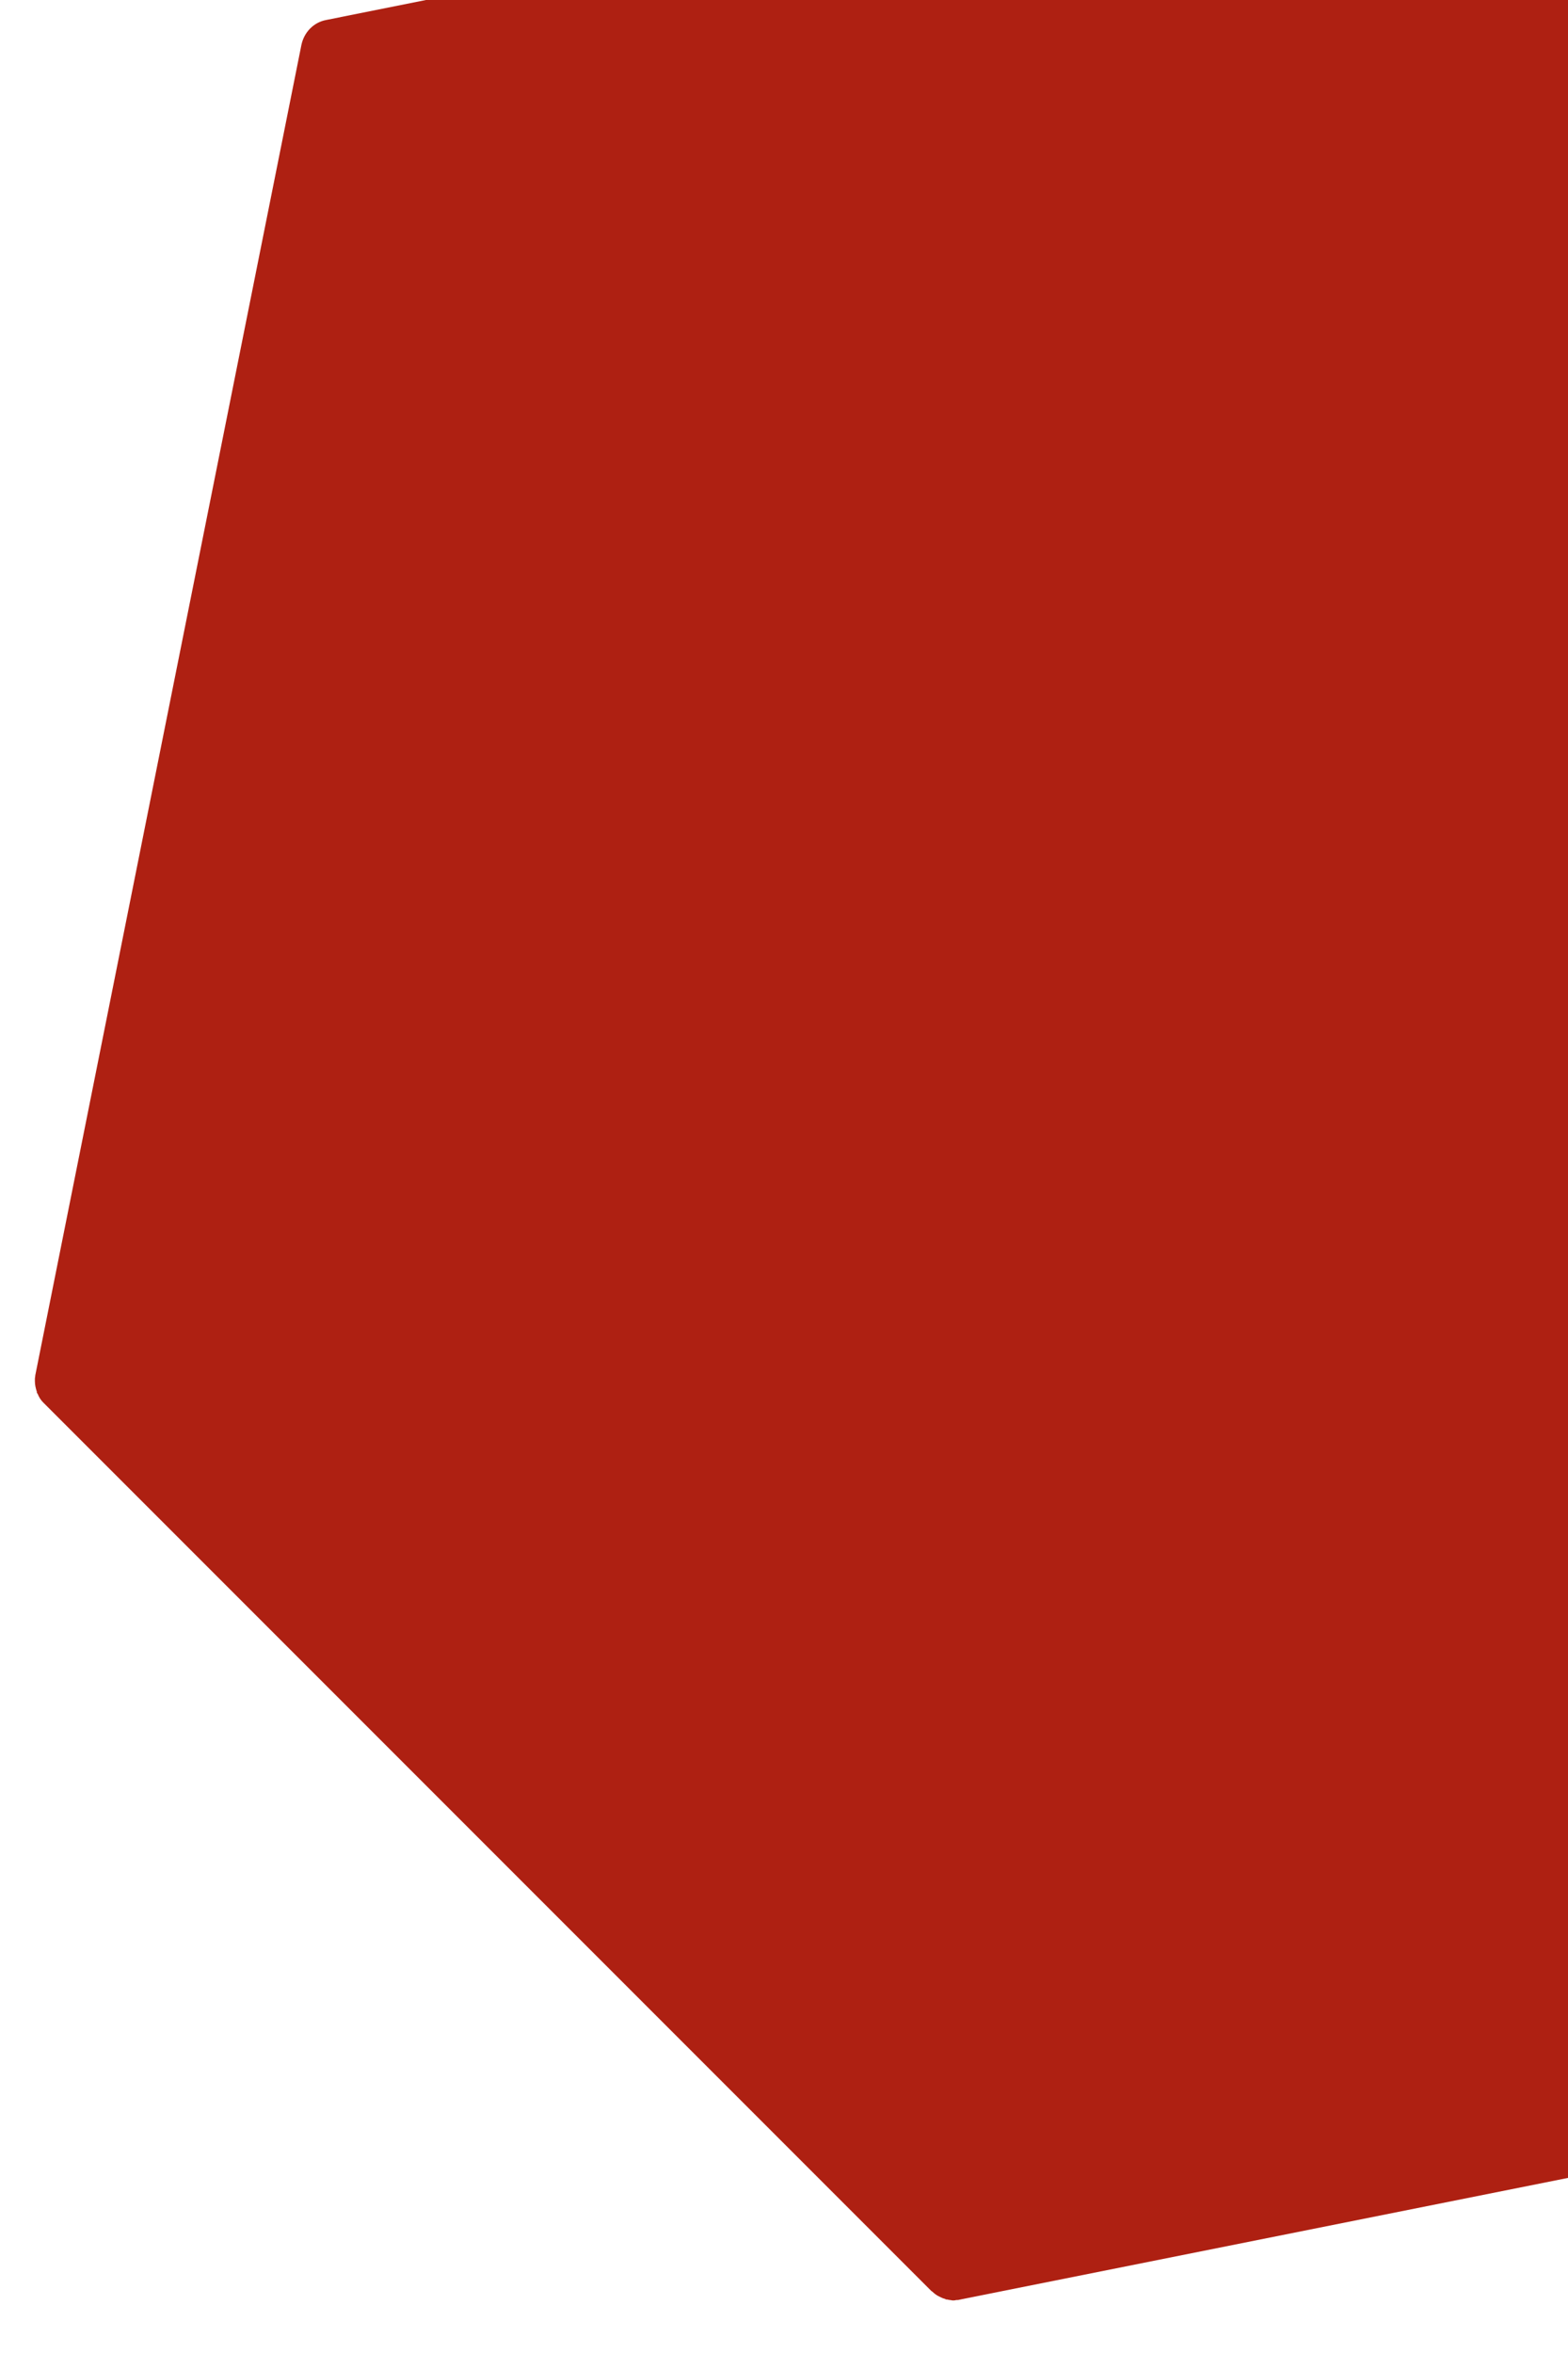 <svg xmlns="http://www.w3.org/2000/svg" xml:space="preserve" viewBox="0 0 400 600">
  <path fill="#ae2012" d="m429.7-60.7-.2-.2c-.7-.6-1.4-1.1-2.2-1.4-.1 0-.2-.1-.3-.2h-.2c-.9-.3-1.8-.5-2.7-.5h-.6c-.3 0-.6 0-.9.1L83.2 5.1c-3.2.6-5.6 3.1-6.3 6.3L9 350.7c0 .3-.1.6-.1.9v.6c0 .9.2 1.8.5 2.7v.2c0 .1.1.2.2.3.3.8.8 1.6 1.4 2.2l.2.2.1.1 226.3 226.3c.1.1.2.1.3.2.4.4.8.7 1.3 1l.6.3c.4.2.8.4 1.3.5l.1.1c.2.1.4 0 .6.1.4.1.8.1 1.2.2.3 0 .6 0 .9-.1.3 0 .6 0 .9-.1l339.4-67.9.9-.3c.3-.1.6-.2.8-.3 1.7-.8 3.1-2.2 3.9-3.9.1-.3.2-.5.3-.8l.3-.9 67.9-339.4c0-.6.1-1.2.1-1.7 0-.4-.1-.8-.2-1.2 0-.2 0-.4-.1-.7l-.1-.1c-.1-.4-.3-.8-.5-1.2l-.3-.6c-.2-.3-.5-.7-.7-1-.2-.2-.3-.4-.5-.7L429.7-60.7z"/>
</svg>
